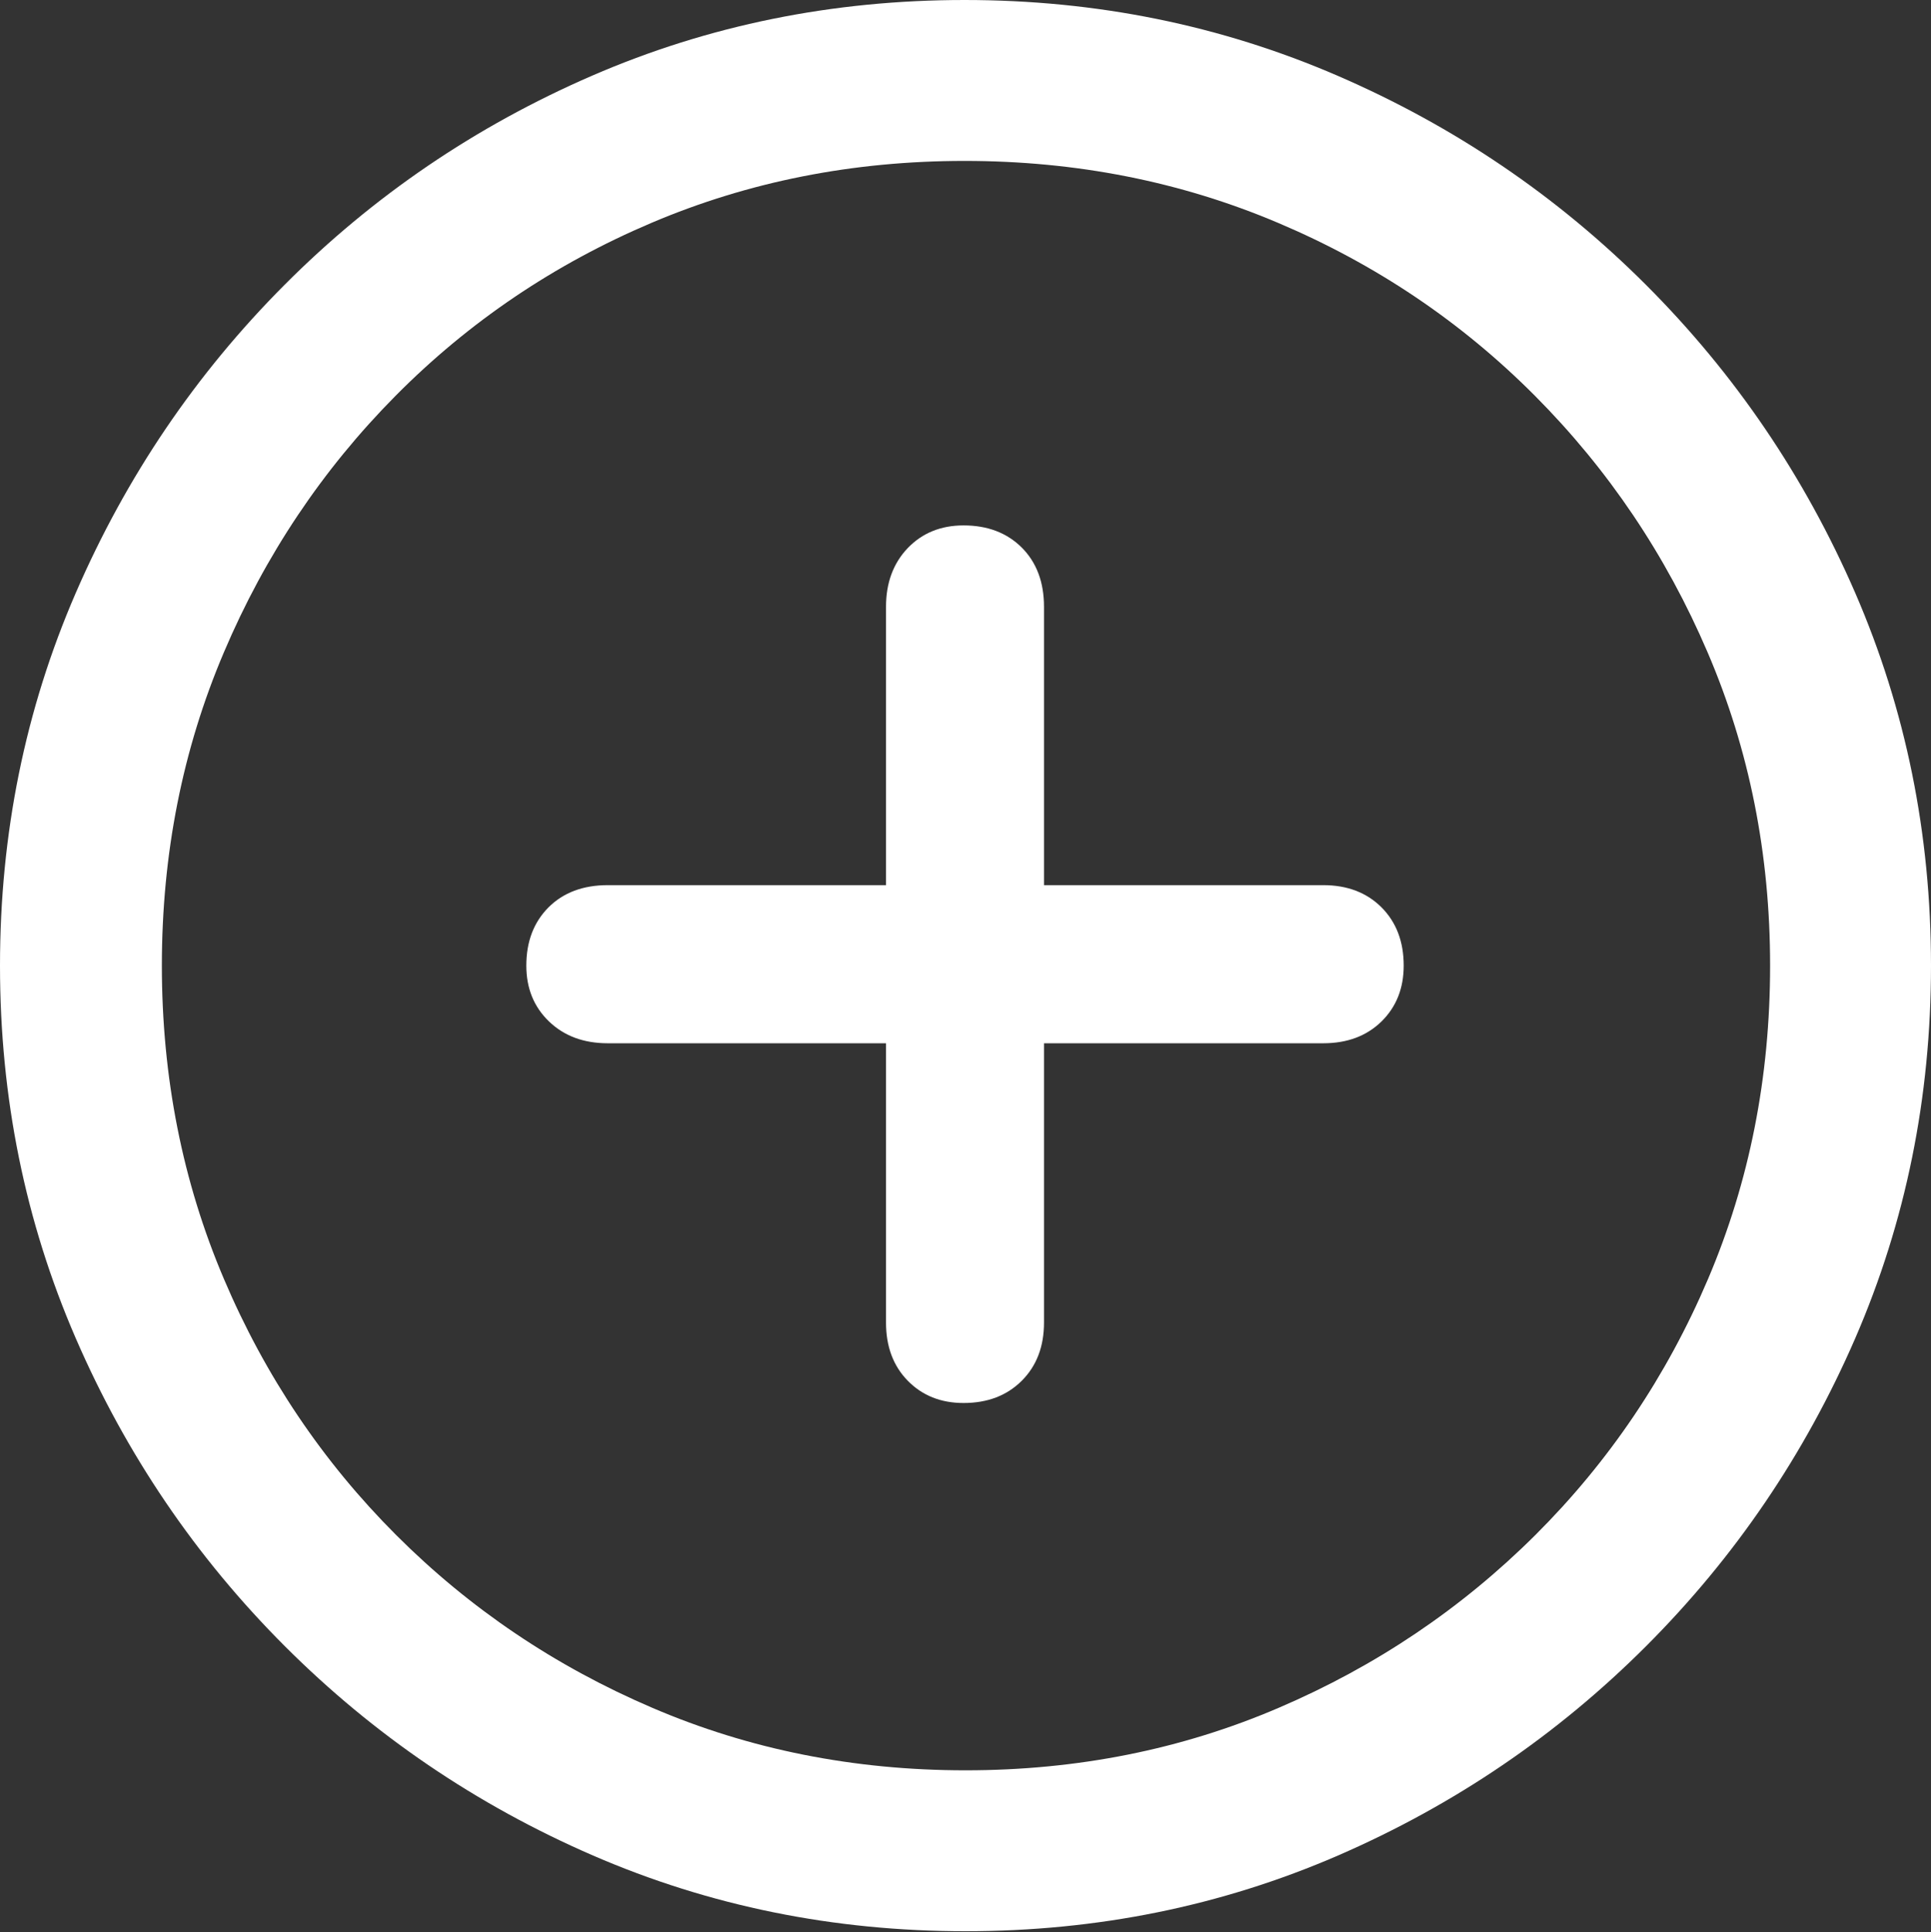 <?xml version="1.0" encoding="UTF-8"?>
<!--Generator: Apple Native CoreSVG 175.5-->
<!DOCTYPE svg
PUBLIC "-//W3C//DTD SVG 1.1//EN"
       "http://www.w3.org/Graphics/SVG/1.1/DTD/svg11.dtd">
<svg version="1.1" xmlns="http://www.w3.org/2000/svg" xmlns:xlink="http://www.w3.org/1999/xlink" width="19.922" height="19.932">
 <rect width="100%" height="100%" fill="#333333" stroke="none"/>
 <g>
  <rect height="19.932" opacity="0" width="19.922" x="0" y="0"/>
  <path d="M9.961 19.922Q12.002 19.922 13.804 19.141Q15.605 18.359 16.982 16.982Q18.359 15.605 19.141 13.804Q19.922 12.002 19.922 9.961Q19.922 7.92 19.141 6.118Q18.359 4.316 16.982 2.939Q15.605 1.562 13.799 0.781Q11.992 0 9.951 0Q7.91 0 6.108 0.781Q4.307 1.562 2.935 2.939Q1.562 4.316 0.781 6.118Q0 7.92 0 9.961Q0 12.002 0.781 13.804Q1.562 15.605 2.939 16.982Q4.316 18.359 6.118 19.141Q7.92 19.922 9.961 19.922ZM9.961 18.262Q8.232 18.262 6.729 17.617Q5.225 16.973 4.087 15.835Q2.949 14.697 2.31 13.193Q1.67 11.69 1.67 9.961Q1.67 8.232 2.31 6.729Q2.949 5.225 4.082 4.082Q5.215 2.939 6.719 2.3Q8.223 1.66 9.951 1.66Q11.68 1.66 13.188 2.3Q14.697 2.939 15.835 4.082Q16.973 5.225 17.617 6.729Q18.262 8.232 18.262 9.961Q18.262 11.69 17.622 13.193Q16.982 14.697 15.84 15.835Q14.697 16.973 13.193 17.617Q11.69 18.262 9.961 18.262Z" fill="#ffffff"/>
  <path d="M5.43 9.961Q5.43 10.312 5.664 10.537Q5.898 10.762 6.27 10.762L9.141 10.762L9.141 13.643Q9.141 14.014 9.365 14.243Q9.59 14.473 9.941 14.473Q10.312 14.473 10.542 14.243Q10.771 14.014 10.771 13.643L10.771 10.762L13.652 10.762Q14.023 10.762 14.253 10.537Q14.482 10.312 14.482 9.961Q14.482 9.59 14.253 9.36Q14.023 9.131 13.652 9.131L10.771 9.131L10.771 6.26Q10.771 5.879 10.542 5.649Q10.312 5.42 9.941 5.42Q9.59 5.42 9.365 5.654Q9.141 5.889 9.141 6.26L9.141 9.131L6.27 9.131Q5.889 9.131 5.659 9.36Q5.43 9.59 5.43 9.961Z" fill="#ffffff"/>
 </g>
</svg>
